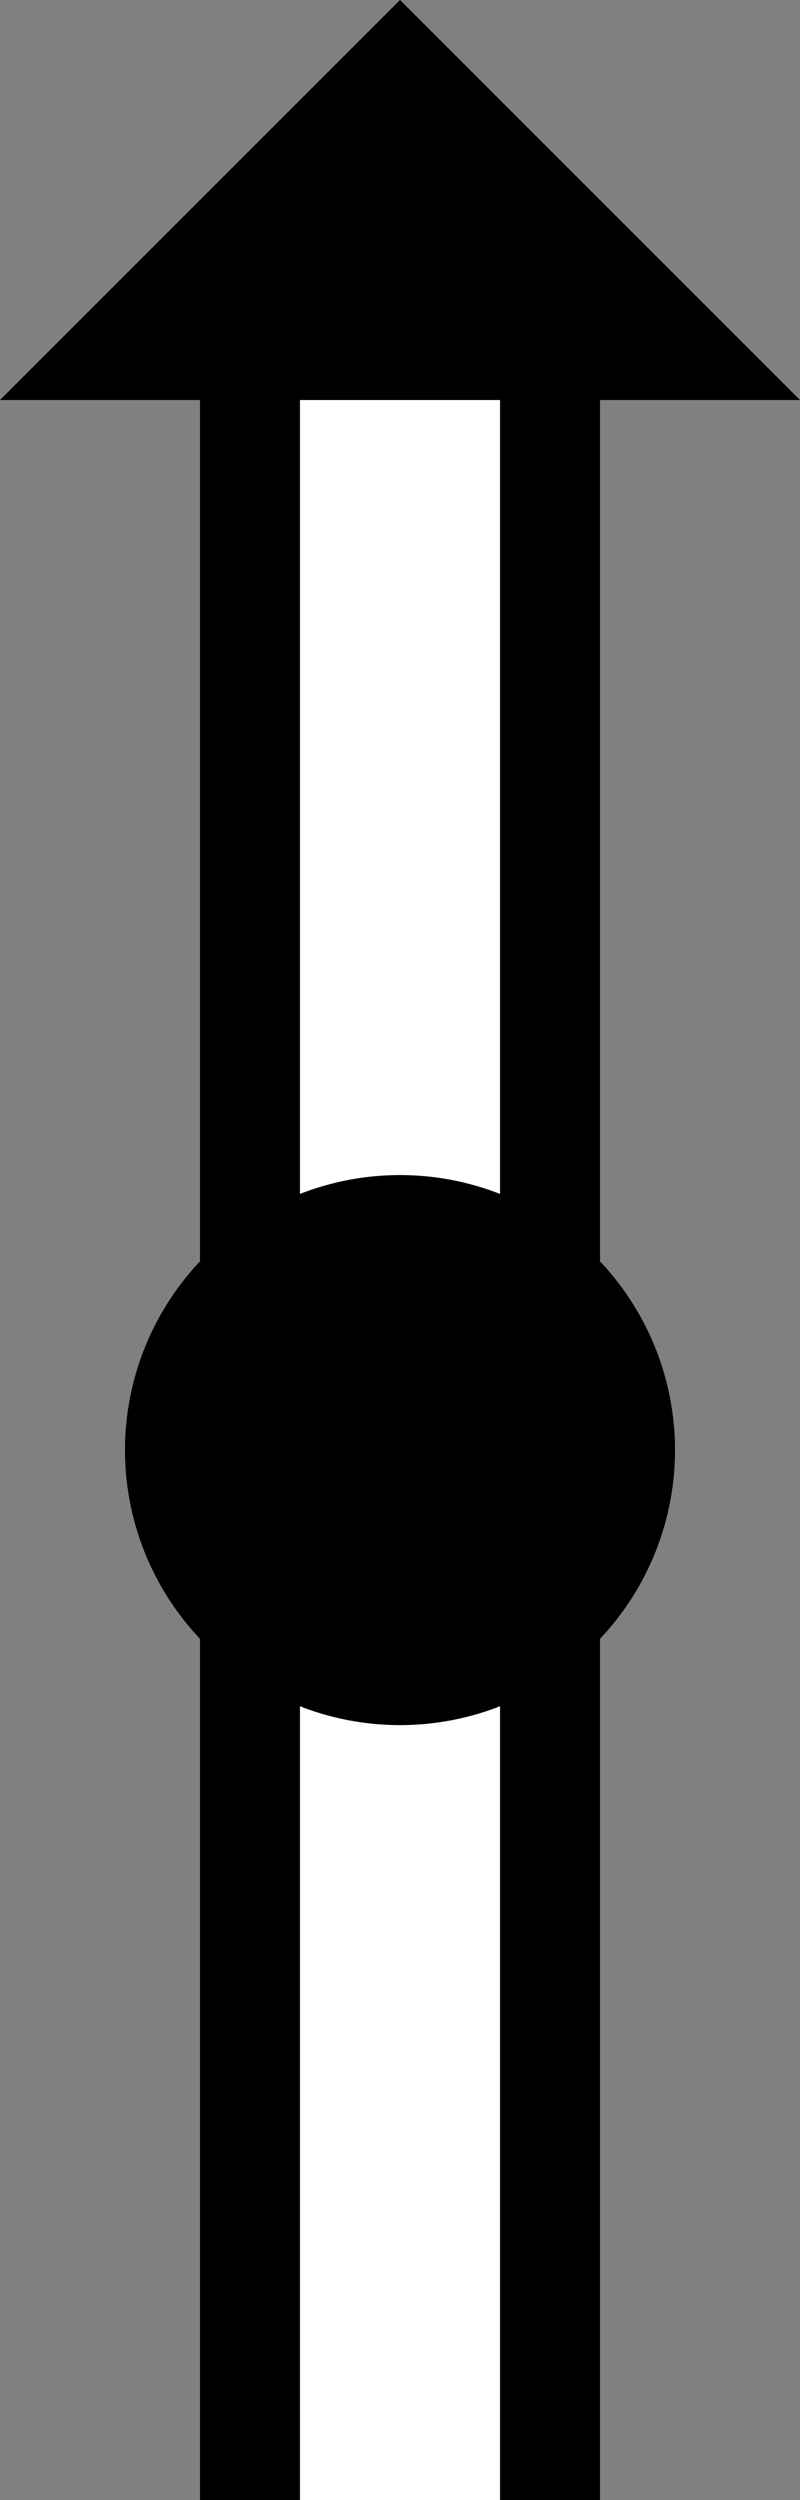 <svg xmlns="http://www.w3.org/2000/svg" version="1.0" width="16" height="50"><rect width="100%" height="100%" fill="#808080" stroke="none"/><path d="M8 0L0 8h16L8 0zM4 8h2v42H4V8zM10 8h2v42h-2V8z"/><path d="M6 8v42h4V8H6z" fill="#fff"/><path d="M8 23.5a5.5 5.5 0 1 0 0 11 5.5 5.5 0 0 0 0-11z"/></svg>